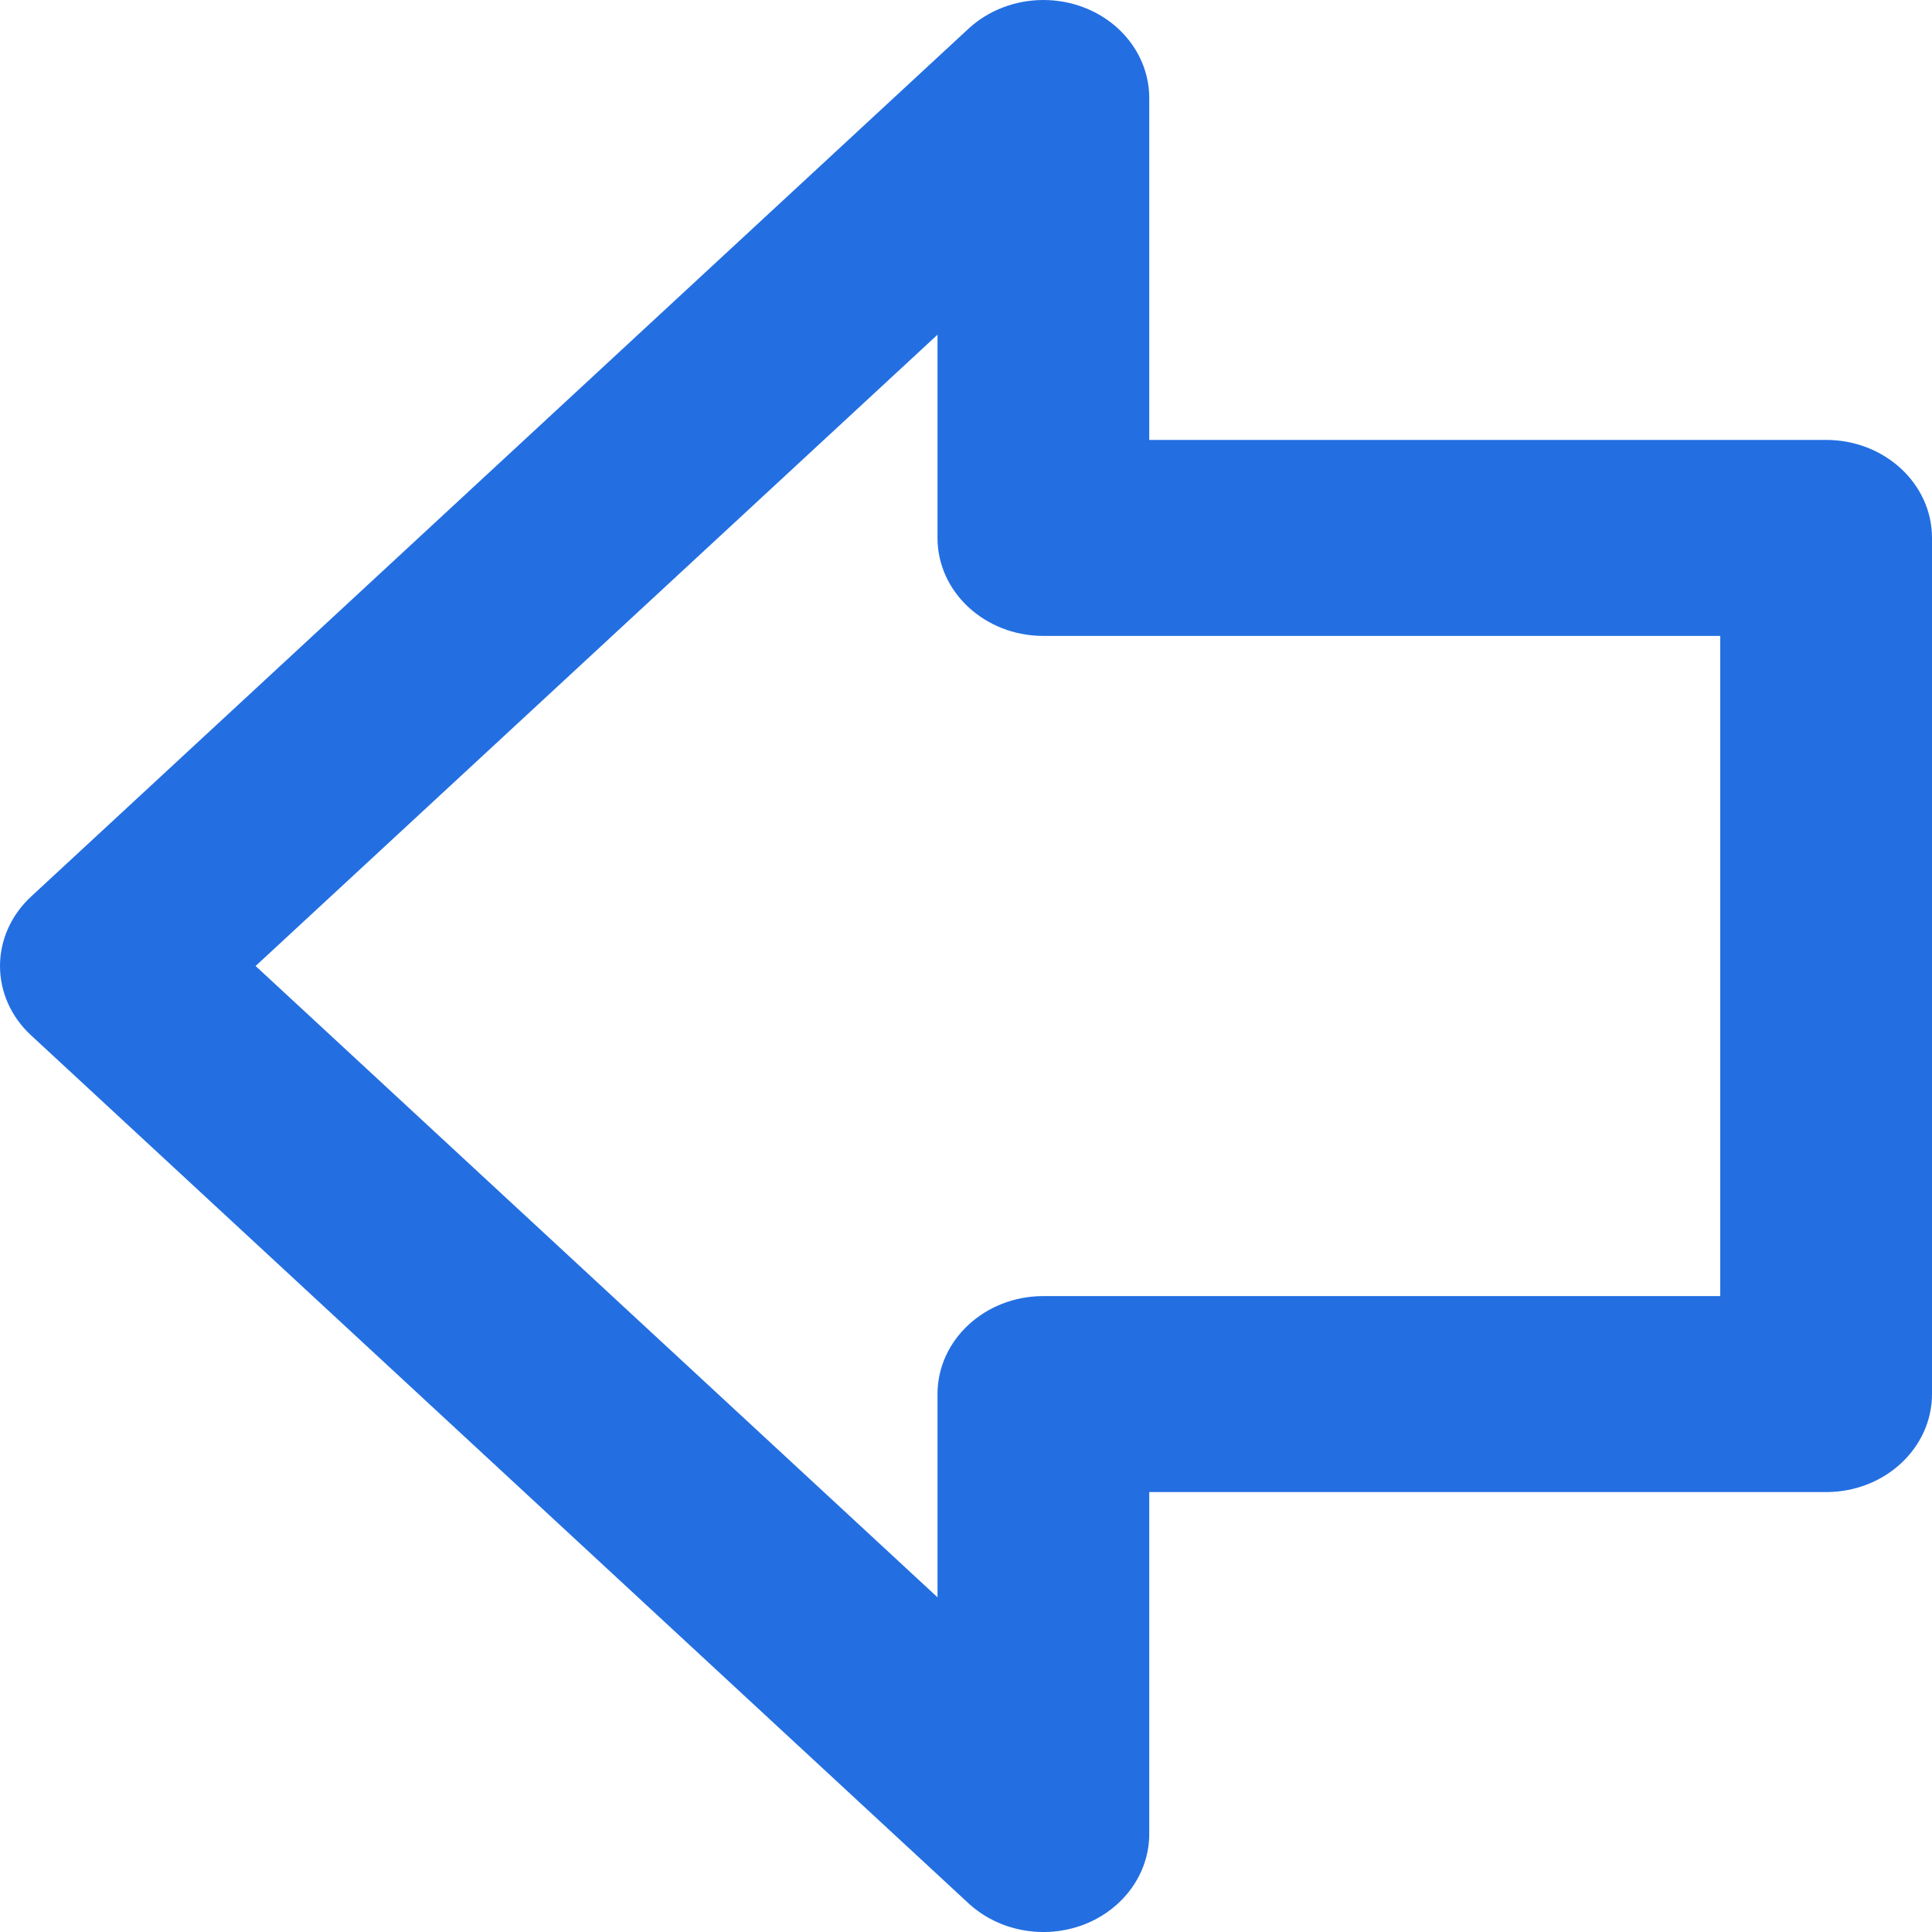 <svg width="20" height="20" viewBox="0 0 20 20" fill="none" xmlns="http://www.w3.org/2000/svg">
<path d="M0.321 10.717L10.026 19.703C10.34 19.993 10.811 20.08 11.221 19.923C11.63 19.765 11.897 19.395 11.897 18.985L11.897 15.446L18.904 15.446C19.509 15.446 20 14.992 20 14.431L20 5.568C20 5.008 19.509 4.554 18.904 4.554L11.897 4.554L11.897 1.015C11.897 0.604 11.63 0.234 11.22 0.077C11.085 0.025 10.942 -2.69919e-06 10.801 -2.71153e-06C10.516 -2.73647e-06 10.236 0.103 10.026 0.297L0.321 9.282C0.115 9.473 8.97766e-07 9.731 8.74238e-07 10C8.50711e-07 10.269 0.115 10.527 0.321 10.717ZM9.705 3.465L9.705 5.569C9.705 6.129 10.196 6.583 10.801 6.583L17.808 6.583L17.808 13.417L10.801 13.417C10.196 13.417 9.705 13.871 9.705 14.431L9.705 16.535L2.646 10L9.705 3.465Z" fill="#236FE2"/>
</svg>
